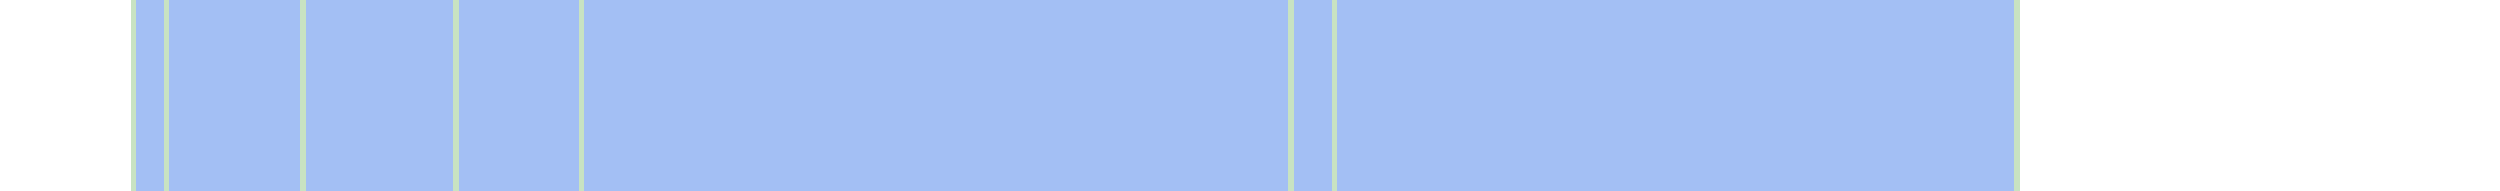 <svg viewBox="0 0 458 35" shape-rendering="crispEdges" xmlns="http://www.w3.org/2000/svg">
  <rect y="0" x="24" width="346" height="35" fill="#a3bff4" />
  <rect y="0" x="24" width="1" height="35" fill="#c8e3c2" />
  <rect y="0" x="30" width="1" height="35" fill="#c8e3c2" />
  <rect y="0" x="55" width="1" height="35" fill="#c8e3c2" />
  <rect y="0" x="83" width="1" height="35" fill="#c8e3c2" />
  <rect y="0" x="106" width="1" height="35" fill="#c8e3c2" />
  <rect y="0" x="236" width="1" height="35" fill="#c8e3c2" />
  <rect y="0" x="244" width="1" height="35" fill="#c8e3c2" />
  <rect y="0" x="369" width="1" height="35" fill="#c8e3c2" />
</svg>

